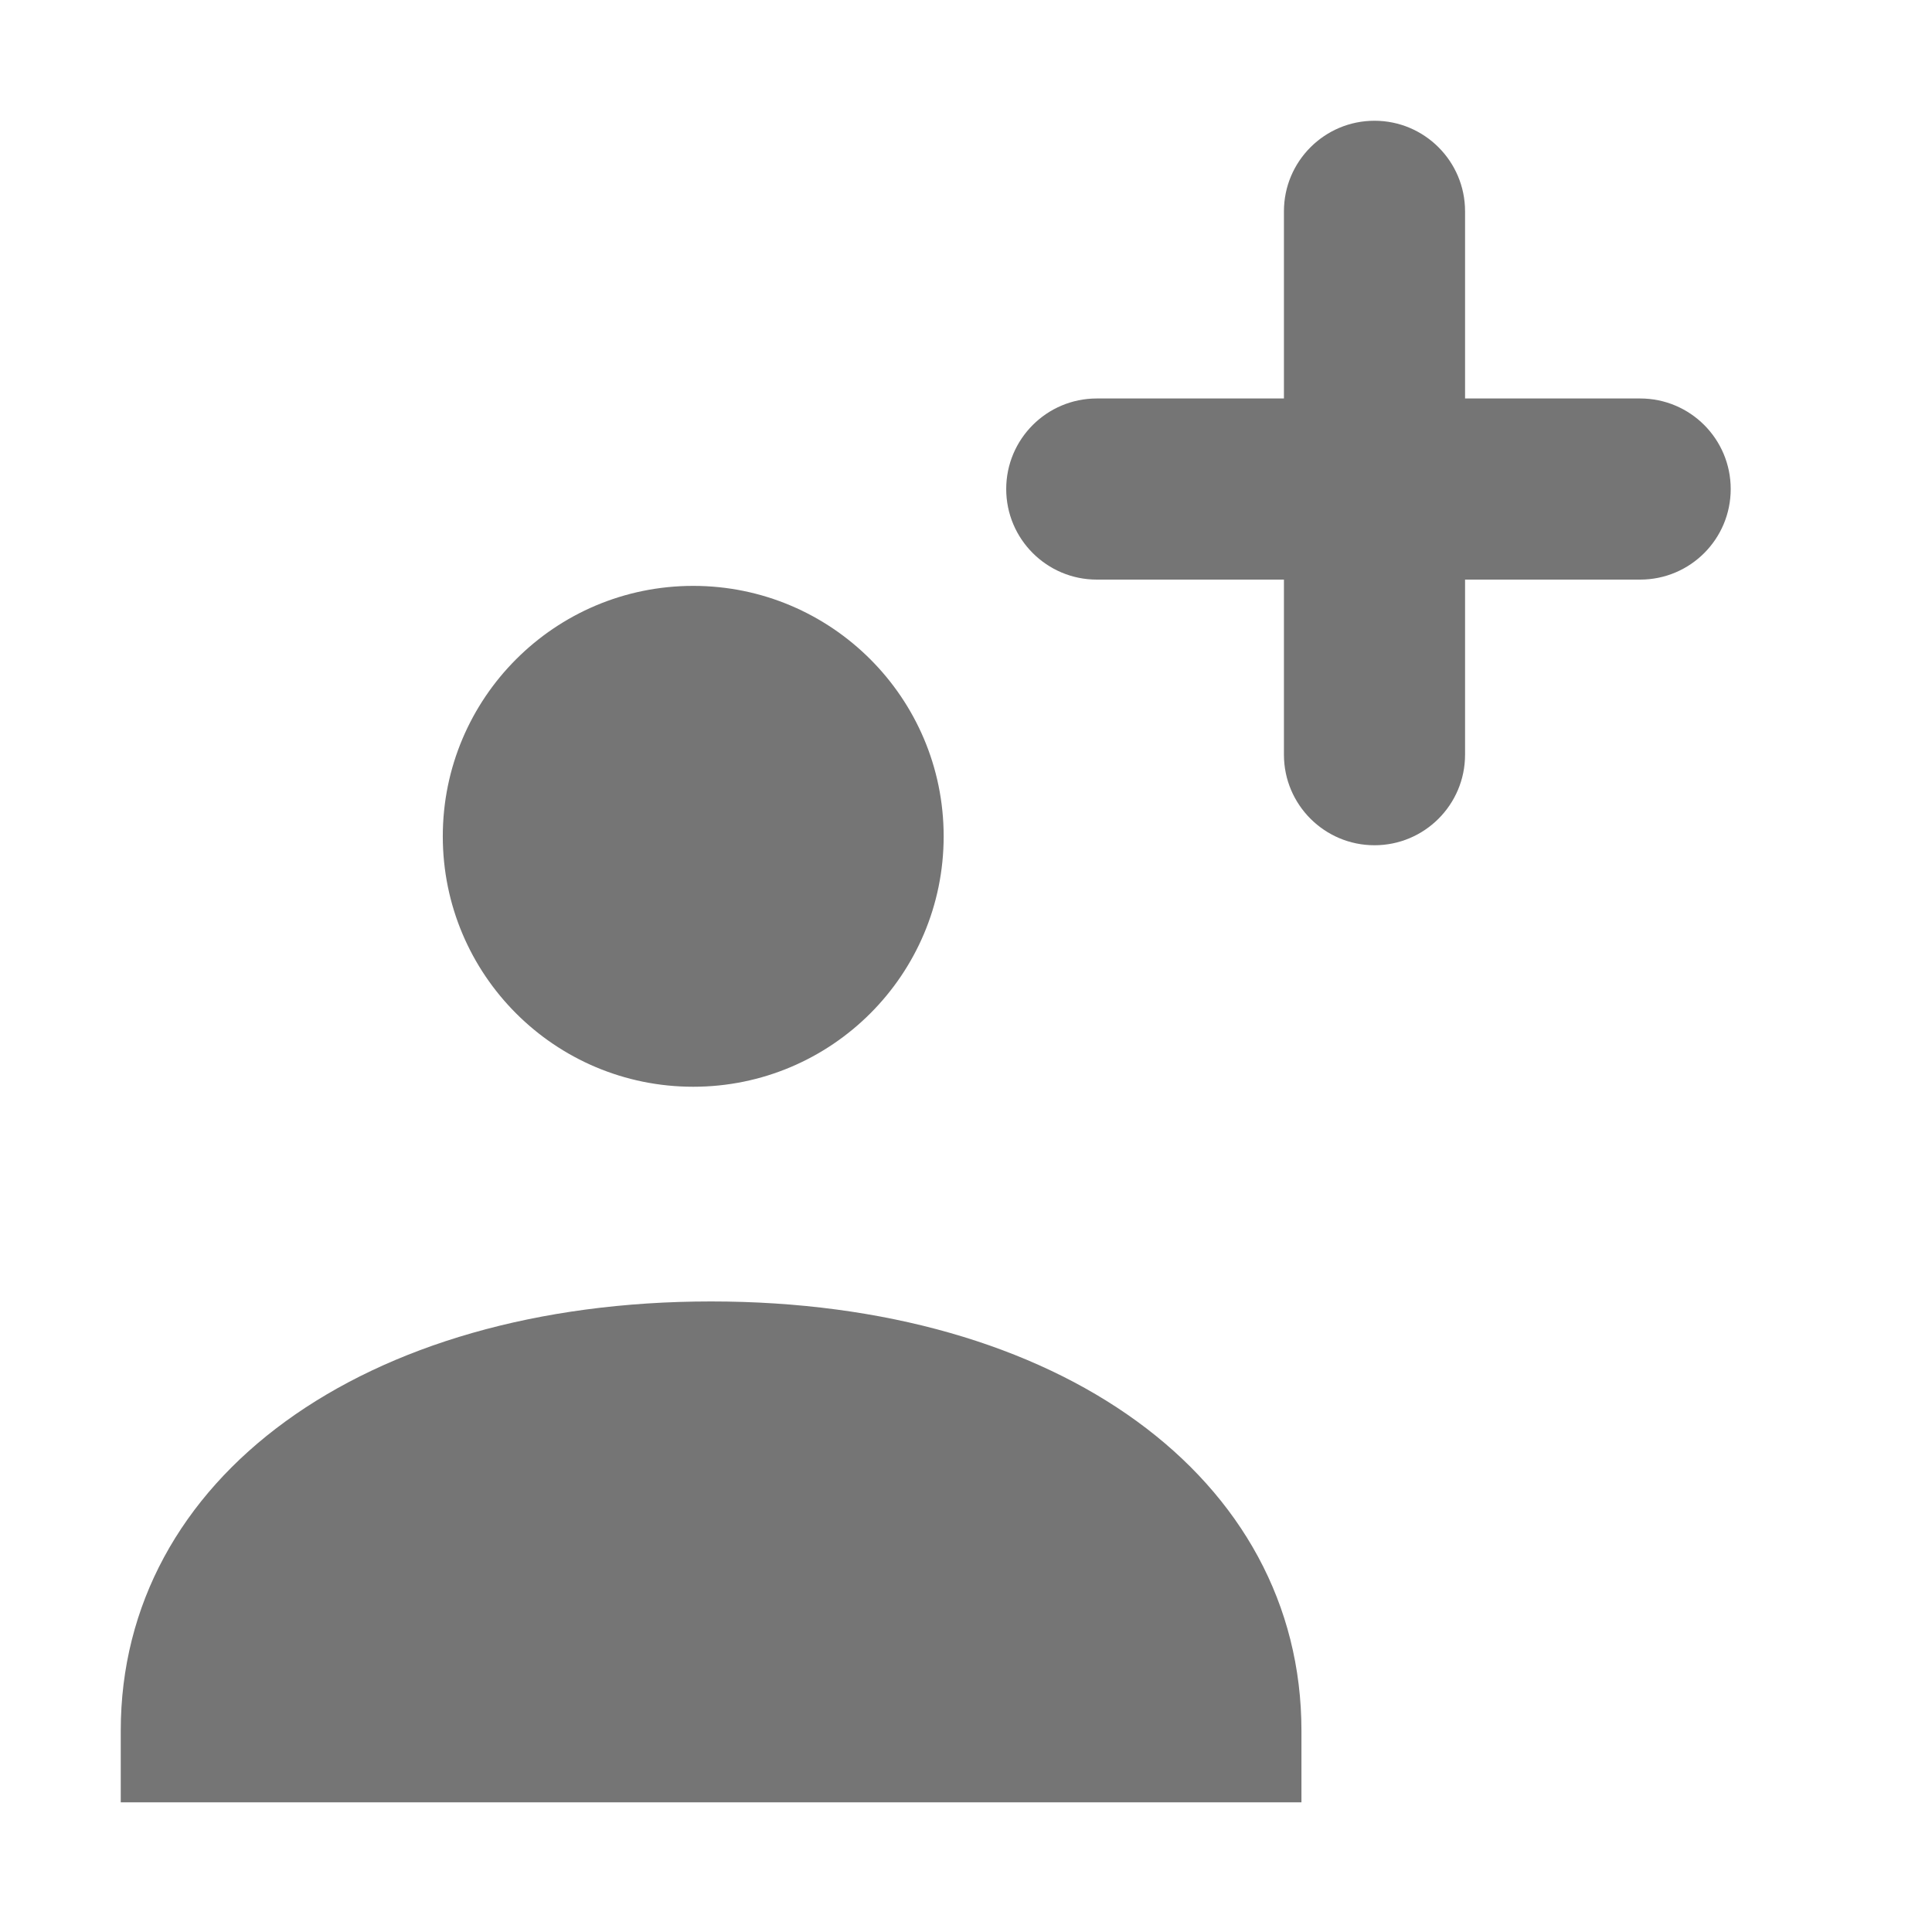 <svg width="16" height="16" viewBox="0 0 16 16" fill="none" xmlns="http://www.w3.org/2000/svg">
<path fill-rule="evenodd" clip-rule="evenodd" d="M11.383 1C11.797 1 12.133 1.336 12.133 1.75V3.3L13.583 3.3C13.998 3.3 14.333 3.636 14.333 4.05C14.333 4.464 13.998 4.8 13.583 4.8L12.133 4.8V6.25C12.133 6.664 11.797 7 11.383 7C10.969 7 10.633 6.664 10.633 6.25V4.8L9.083 4.8C8.669 4.8 8.333 4.464 8.333 4.05C8.333 3.636 8.669 3.3 9.083 3.3L10.633 3.3V1.75C10.633 1.336 10.969 1 11.383 1ZM5.741 9C6.886 9 7.815 8.072 7.815 6.926C7.815 5.781 6.886 4.852 5.741 4.852C4.595 4.852 3.667 5.781 3.667 6.926C3.667 8.072 4.595 9 5.741 9ZM5.889 10.778C3.009 10.778 1 12.242 1 14.333V14.926H10.778V14.333C10.778 12.236 8.769 10.778 5.889 10.778Z" fill="#757575"/>
</svg>
